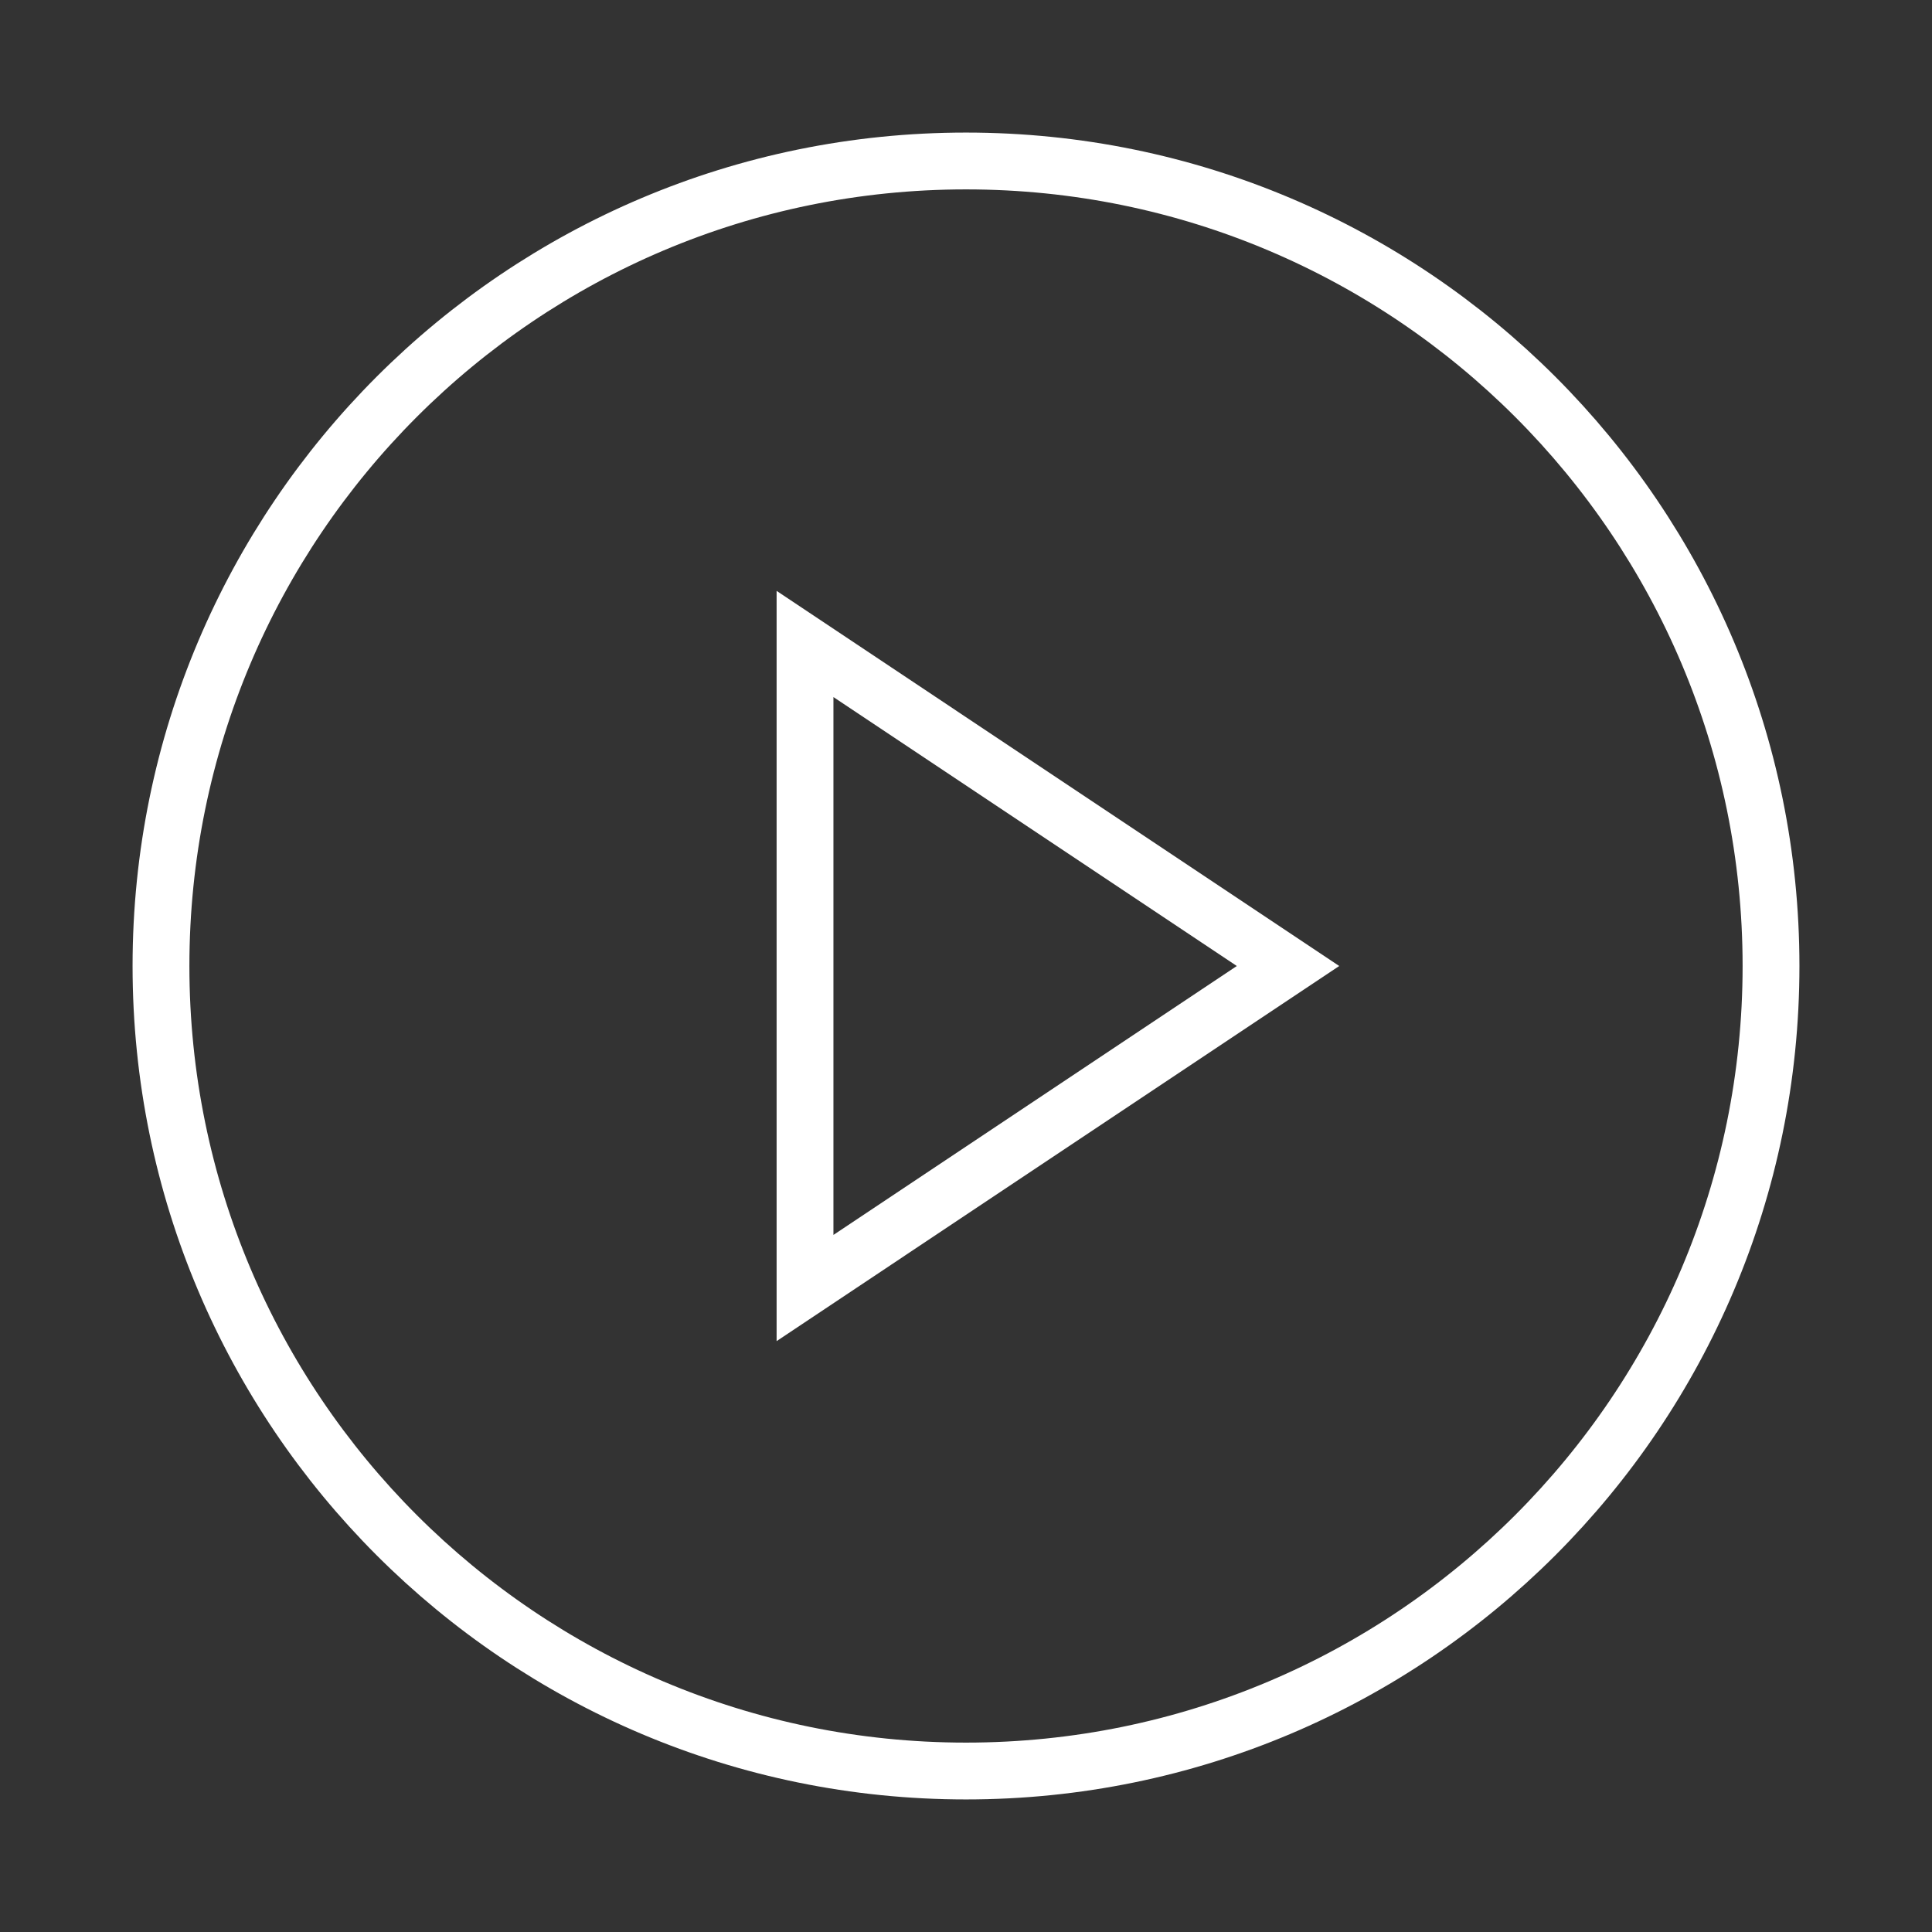 <svg
        width="34"
        height="34"
        viewBox="0 0 34 34"
        fill="none"
        xmlns="http://www.w3.org/2000/svg"
      >
        <rect x="0" y="0" width="34" height="34" fill="#333333" stroke="none"/>
        <path
          d="M17 31.167C24.824 31.167 31.167 24.824 31.167 17C31.167 9.176 24.824 2.833 17 2.833C9.176 2.833 2.833 9.176 2.833 17C2.833 24.824 9.176 31.167 17 31.167Z"
          stroke="white"
          strokeOpacity="0.5"
          strokeWidth="2"
          strokeLinecap="round"
          strokeLinejoin="round"
        />
        <path
          d="M14.167 11.333L22.667 17L14.167 22.667V11.333Z"
          stroke="white"
          strokeOpacity="0.5"
          strokeWidth="2"
          strokeLinecap="round"
          strokeLinejoin="round"
        />
      </svg>
